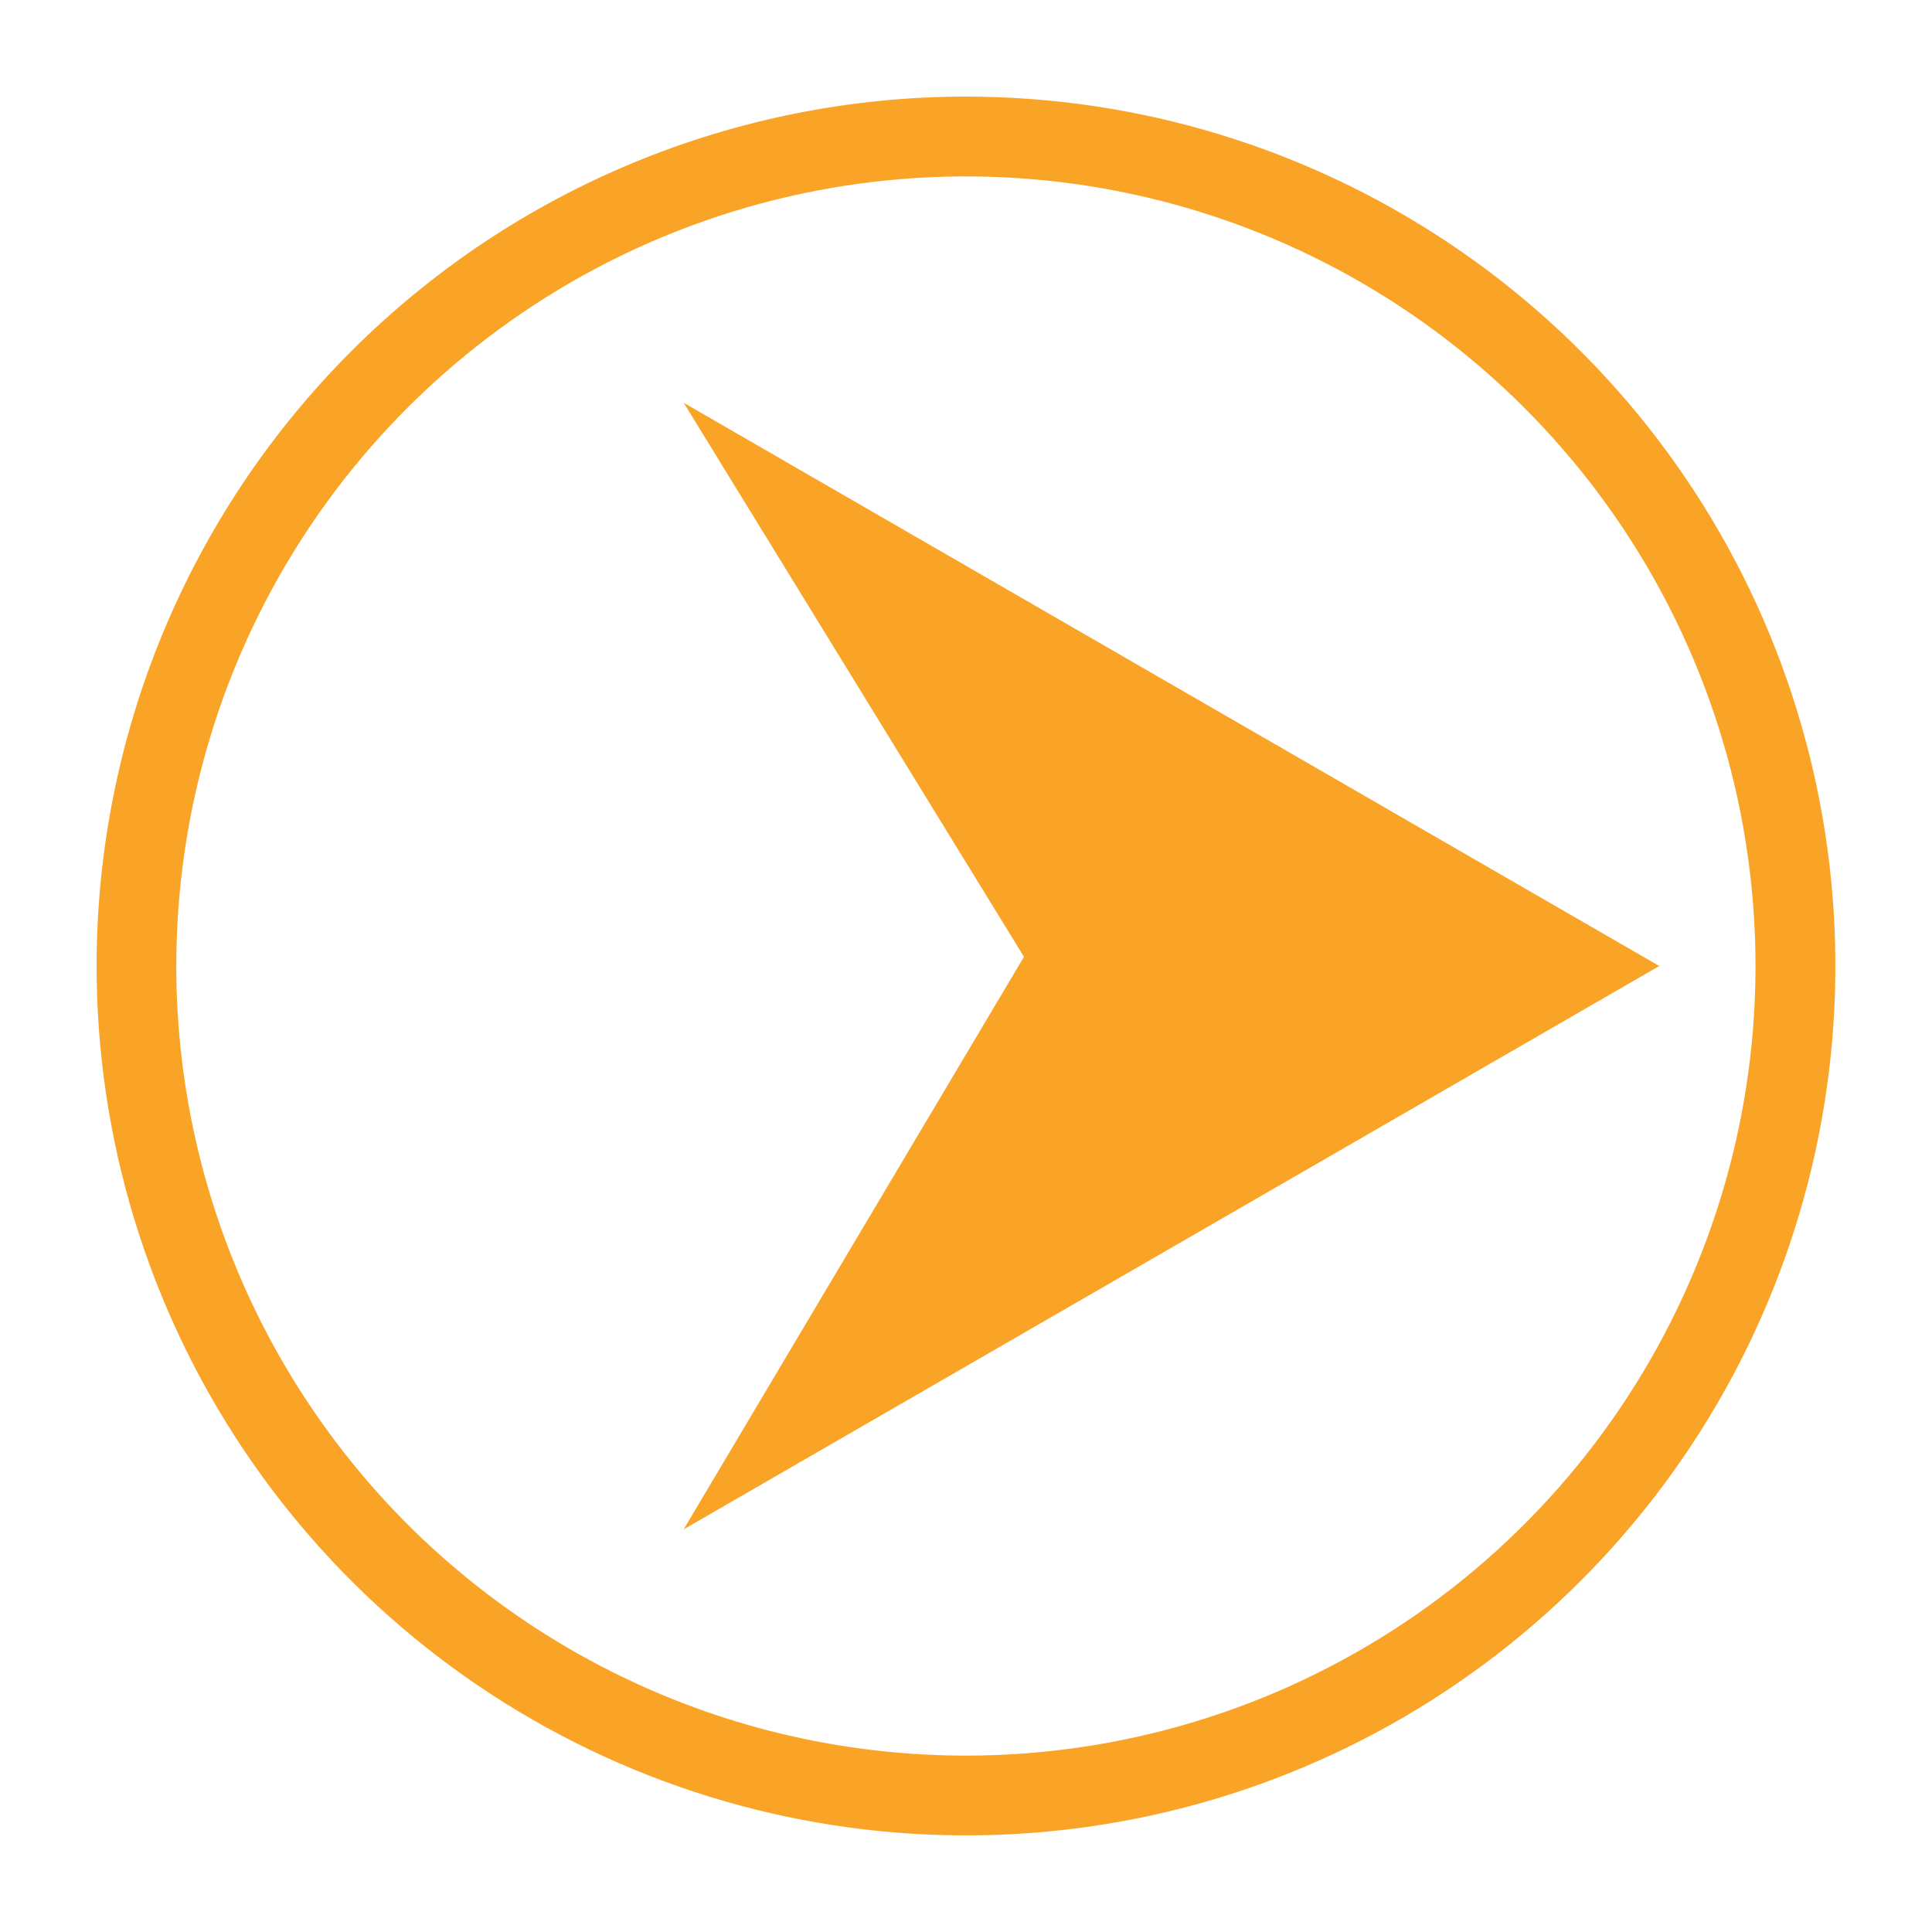 <svg width="20" height="20" viewBox="0 0 20 20" fill="none" xmlns="http://www.w3.org/2000/svg">
<path d="M10 1C11.78 1 13.52 1.528 15 2.517C16.48 3.506 17.634 4.911 18.315 6.556C18.996 8.2 19.174 10.01 18.827 11.756C18.48 13.502 17.623 15.105 16.364 16.364C15.105 17.623 13.502 18.48 11.756 18.827C10.01 19.174 8.2 18.996 6.556 18.315C4.911 17.634 3.506 16.48 2.517 15C1.528 13.52 1 11.78 1 10C1 7.613 1.948 5.324 3.636 3.636C5.324 1.948 7.613 1 10 1ZM10 18.174C11.617 18.174 13.197 17.694 14.541 16.796C15.885 15.898 16.933 14.621 17.551 13.127C18.17 11.634 18.331 9.99 18.016 8.405C17.7 6.819 16.922 5.363 15.778 4.22C14.635 3.077 13.179 2.298 11.593 1.983C10.008 1.668 8.364 1.83 6.871 2.448C5.377 3.067 4.101 4.115 3.202 5.459C2.304 6.803 1.825 8.383 1.825 10C1.825 11.073 2.036 12.136 2.447 13.128C2.858 14.12 3.46 15.021 4.219 15.78C4.979 16.539 5.88 17.141 6.872 17.552C7.863 17.963 8.926 18.174 10 18.174ZM17.177 10L7.077 15.832L10.6 9.905L7.078 4.17L17.177 10Z" fill="#FAA427"/>
</svg>
